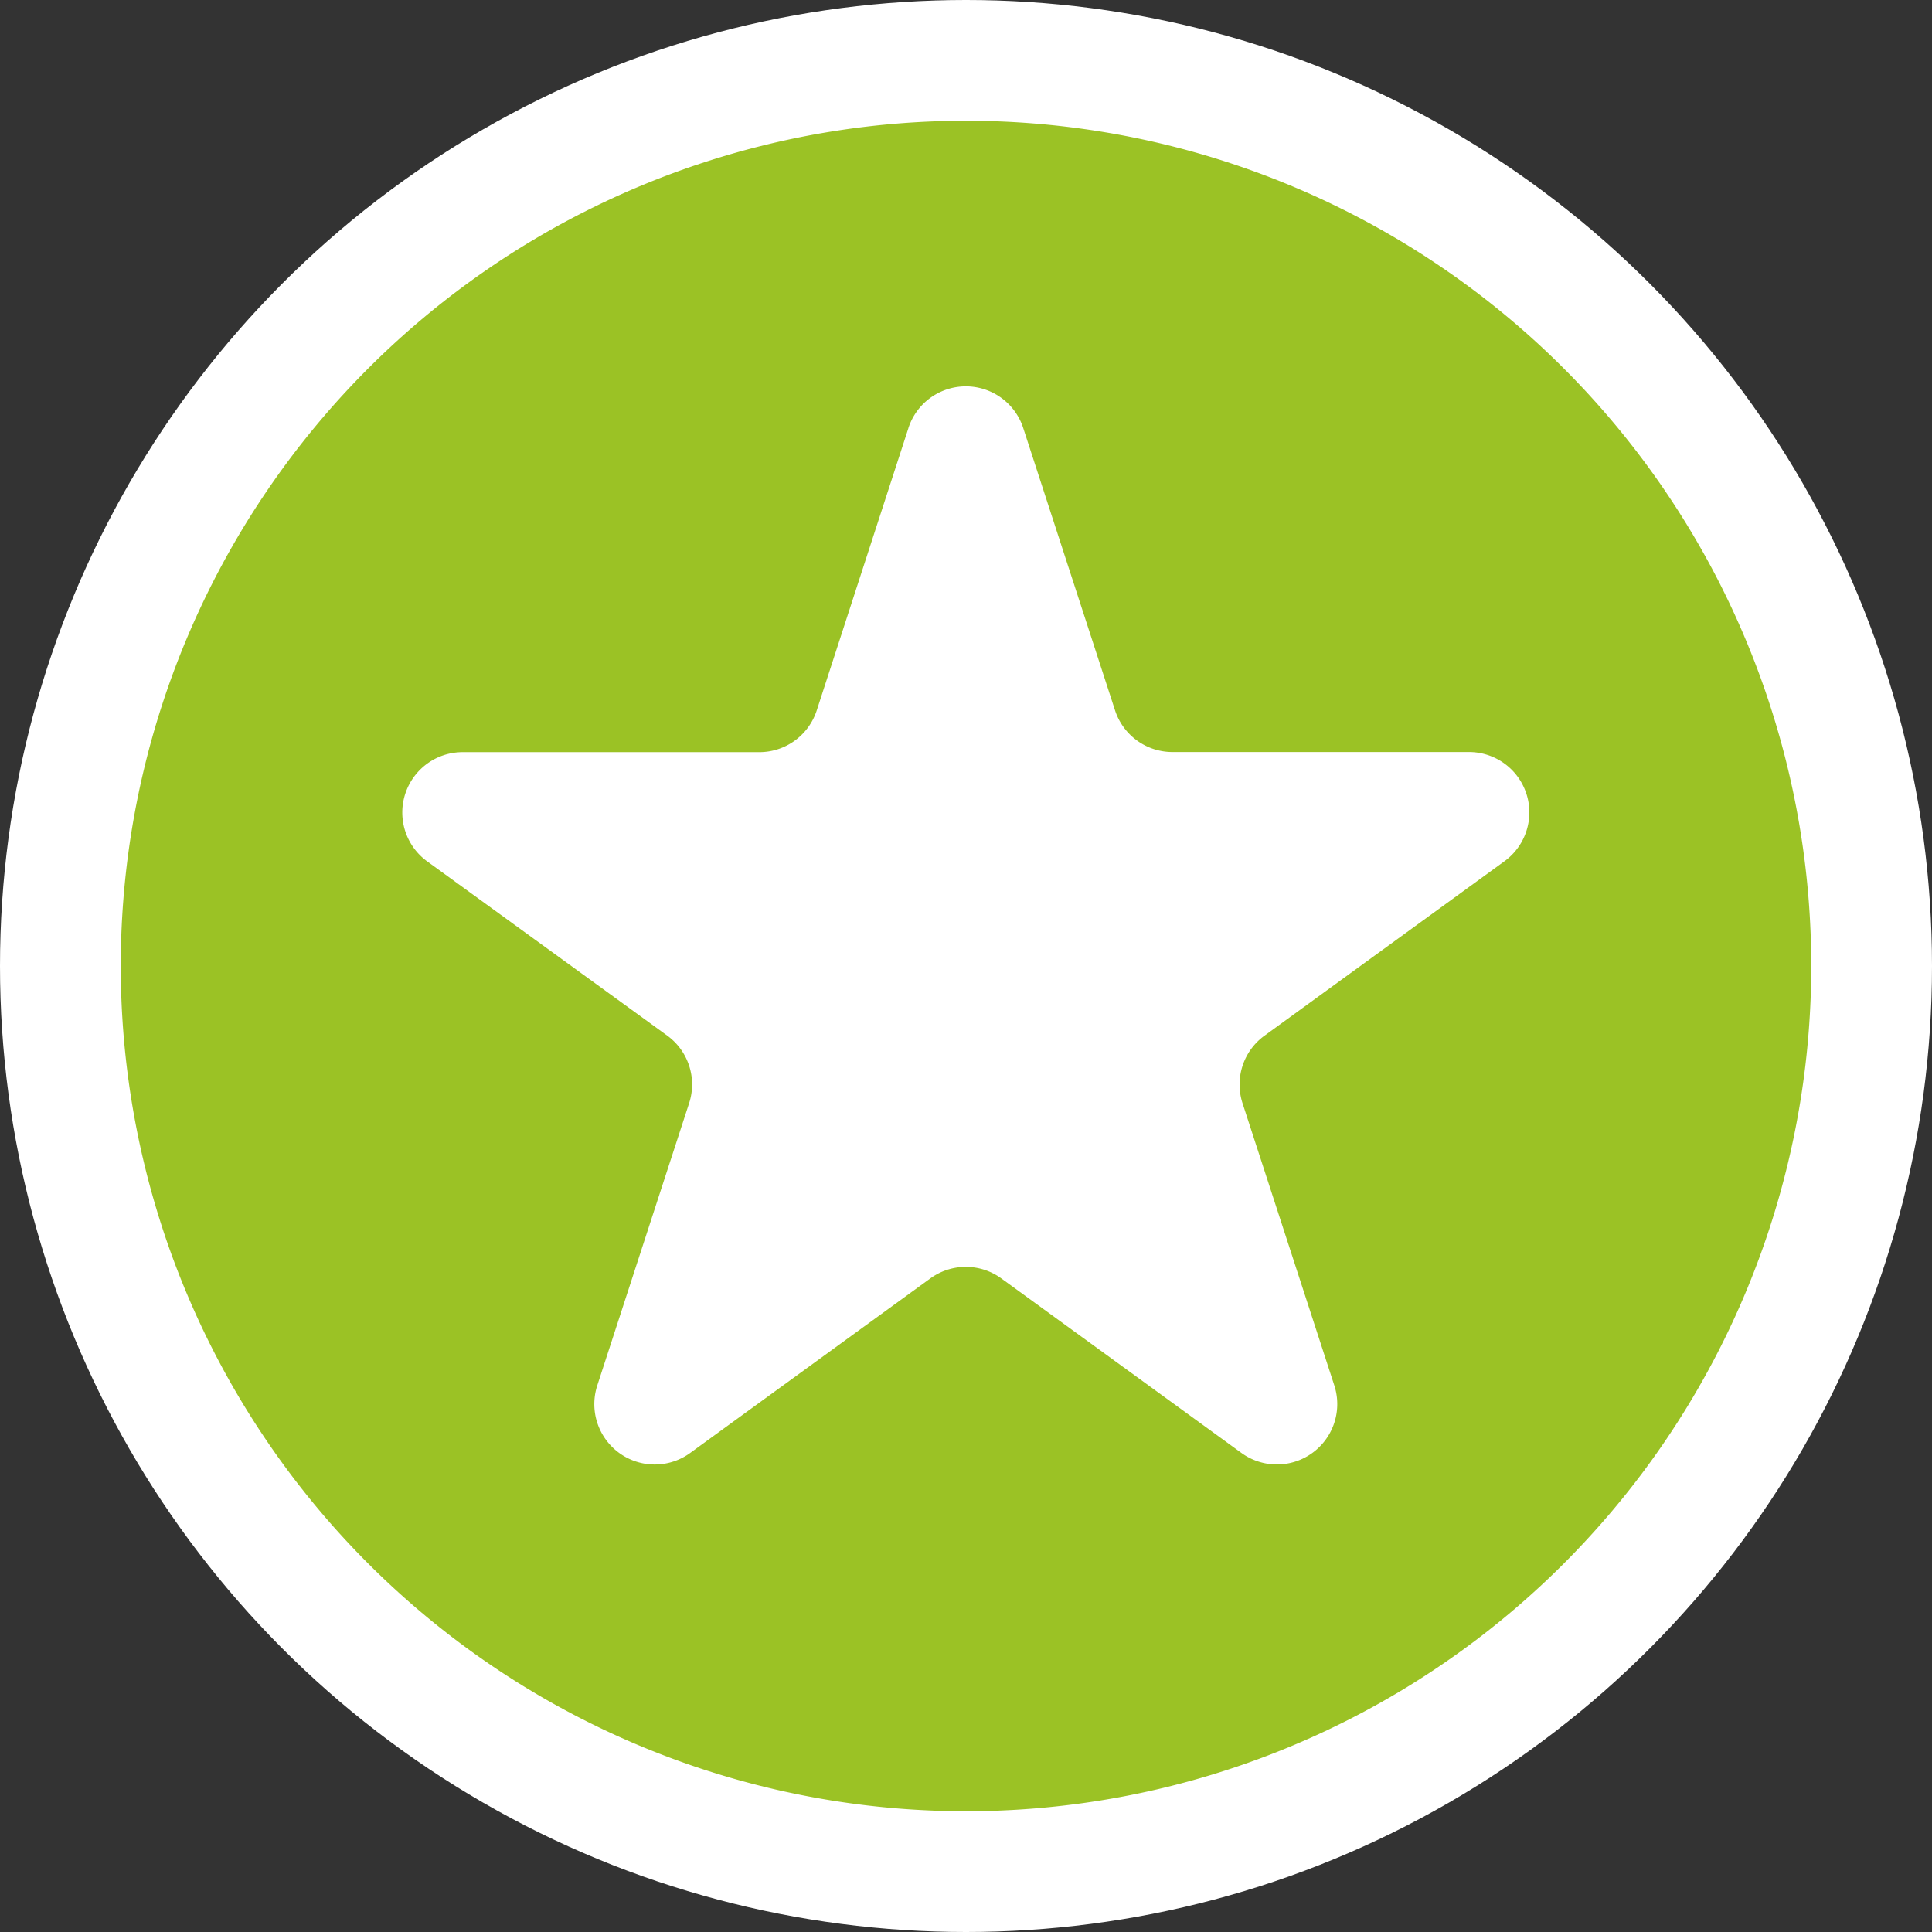 <svg width="16" height="16" fill="none" viewBox="0 0 16 16" xmlns="http://www.w3.org/2000/svg">
  <rect x="0" y="0" width="16" height="16" fill="#333333" stroke="none"/>
  <circle cx="8" cy="8" r="8" fill="#fff"/>
  <path fill="#9BC225" d="M8 15A7 7 0 1 1 8 1a7 7 0 0 1 0 14Z"/>
  <path fill="#fff" d="M7.523 3.545a.5.5 0 0 1 .951 0l.76 2.337a.5.5 0 0 0 .475.346h2.457a.5.5 0 0 1 .294.904l-1.988 1.445a.5.5 0 0 0-.182.559l.76 2.337a.5.5 0 0 1-.77.559l-1.988-1.445a.5.5 0 0 0-.587 0l-1.988 1.445a.5.5 0 0 1-.77-.56l.76-2.336a.5.5 0 0 0-.182-.56L3.537 7.133a.5.5 0 0 1 .294-.904h2.457a.5.5 0 0 0 .476-.346l.759-2.337Z"/>
</svg>
